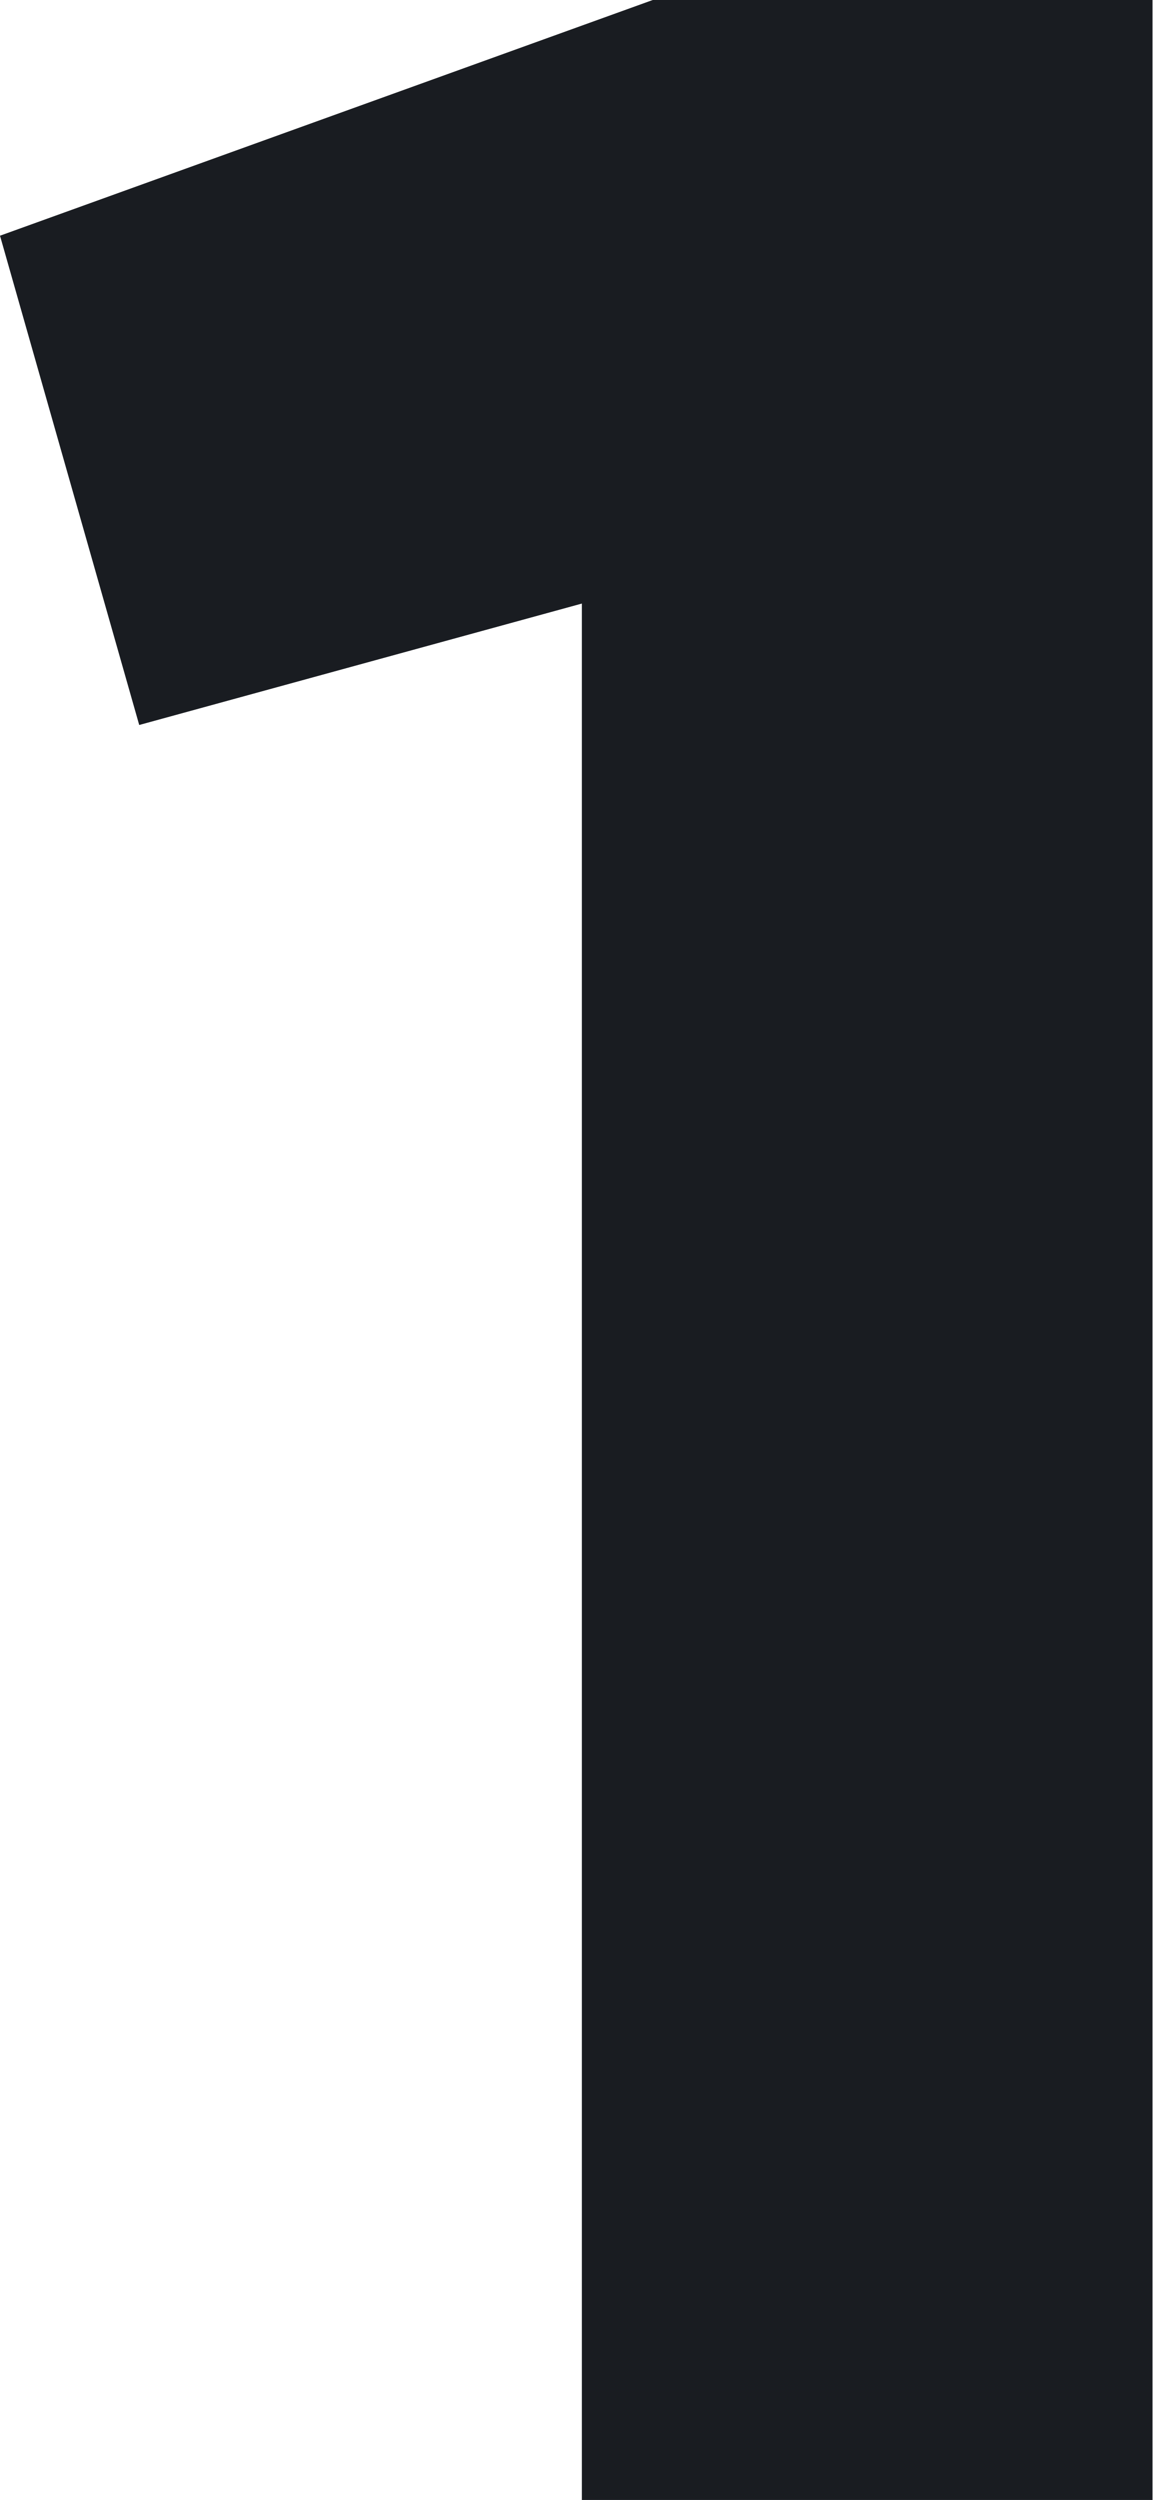 <svg xmlns="http://www.w3.org/2000/svg" width="4.522" height="9.8" viewBox="0 0 4.522 9.8">
  <path id="Контур_5" data-name="Контур 5" d="M.14-8.876,2.7-9.8h1.96V0H2.422V-7.434L.686-6.958Z" transform="translate(-0.14 9.8)" fill="#191c21"/>
</svg>
